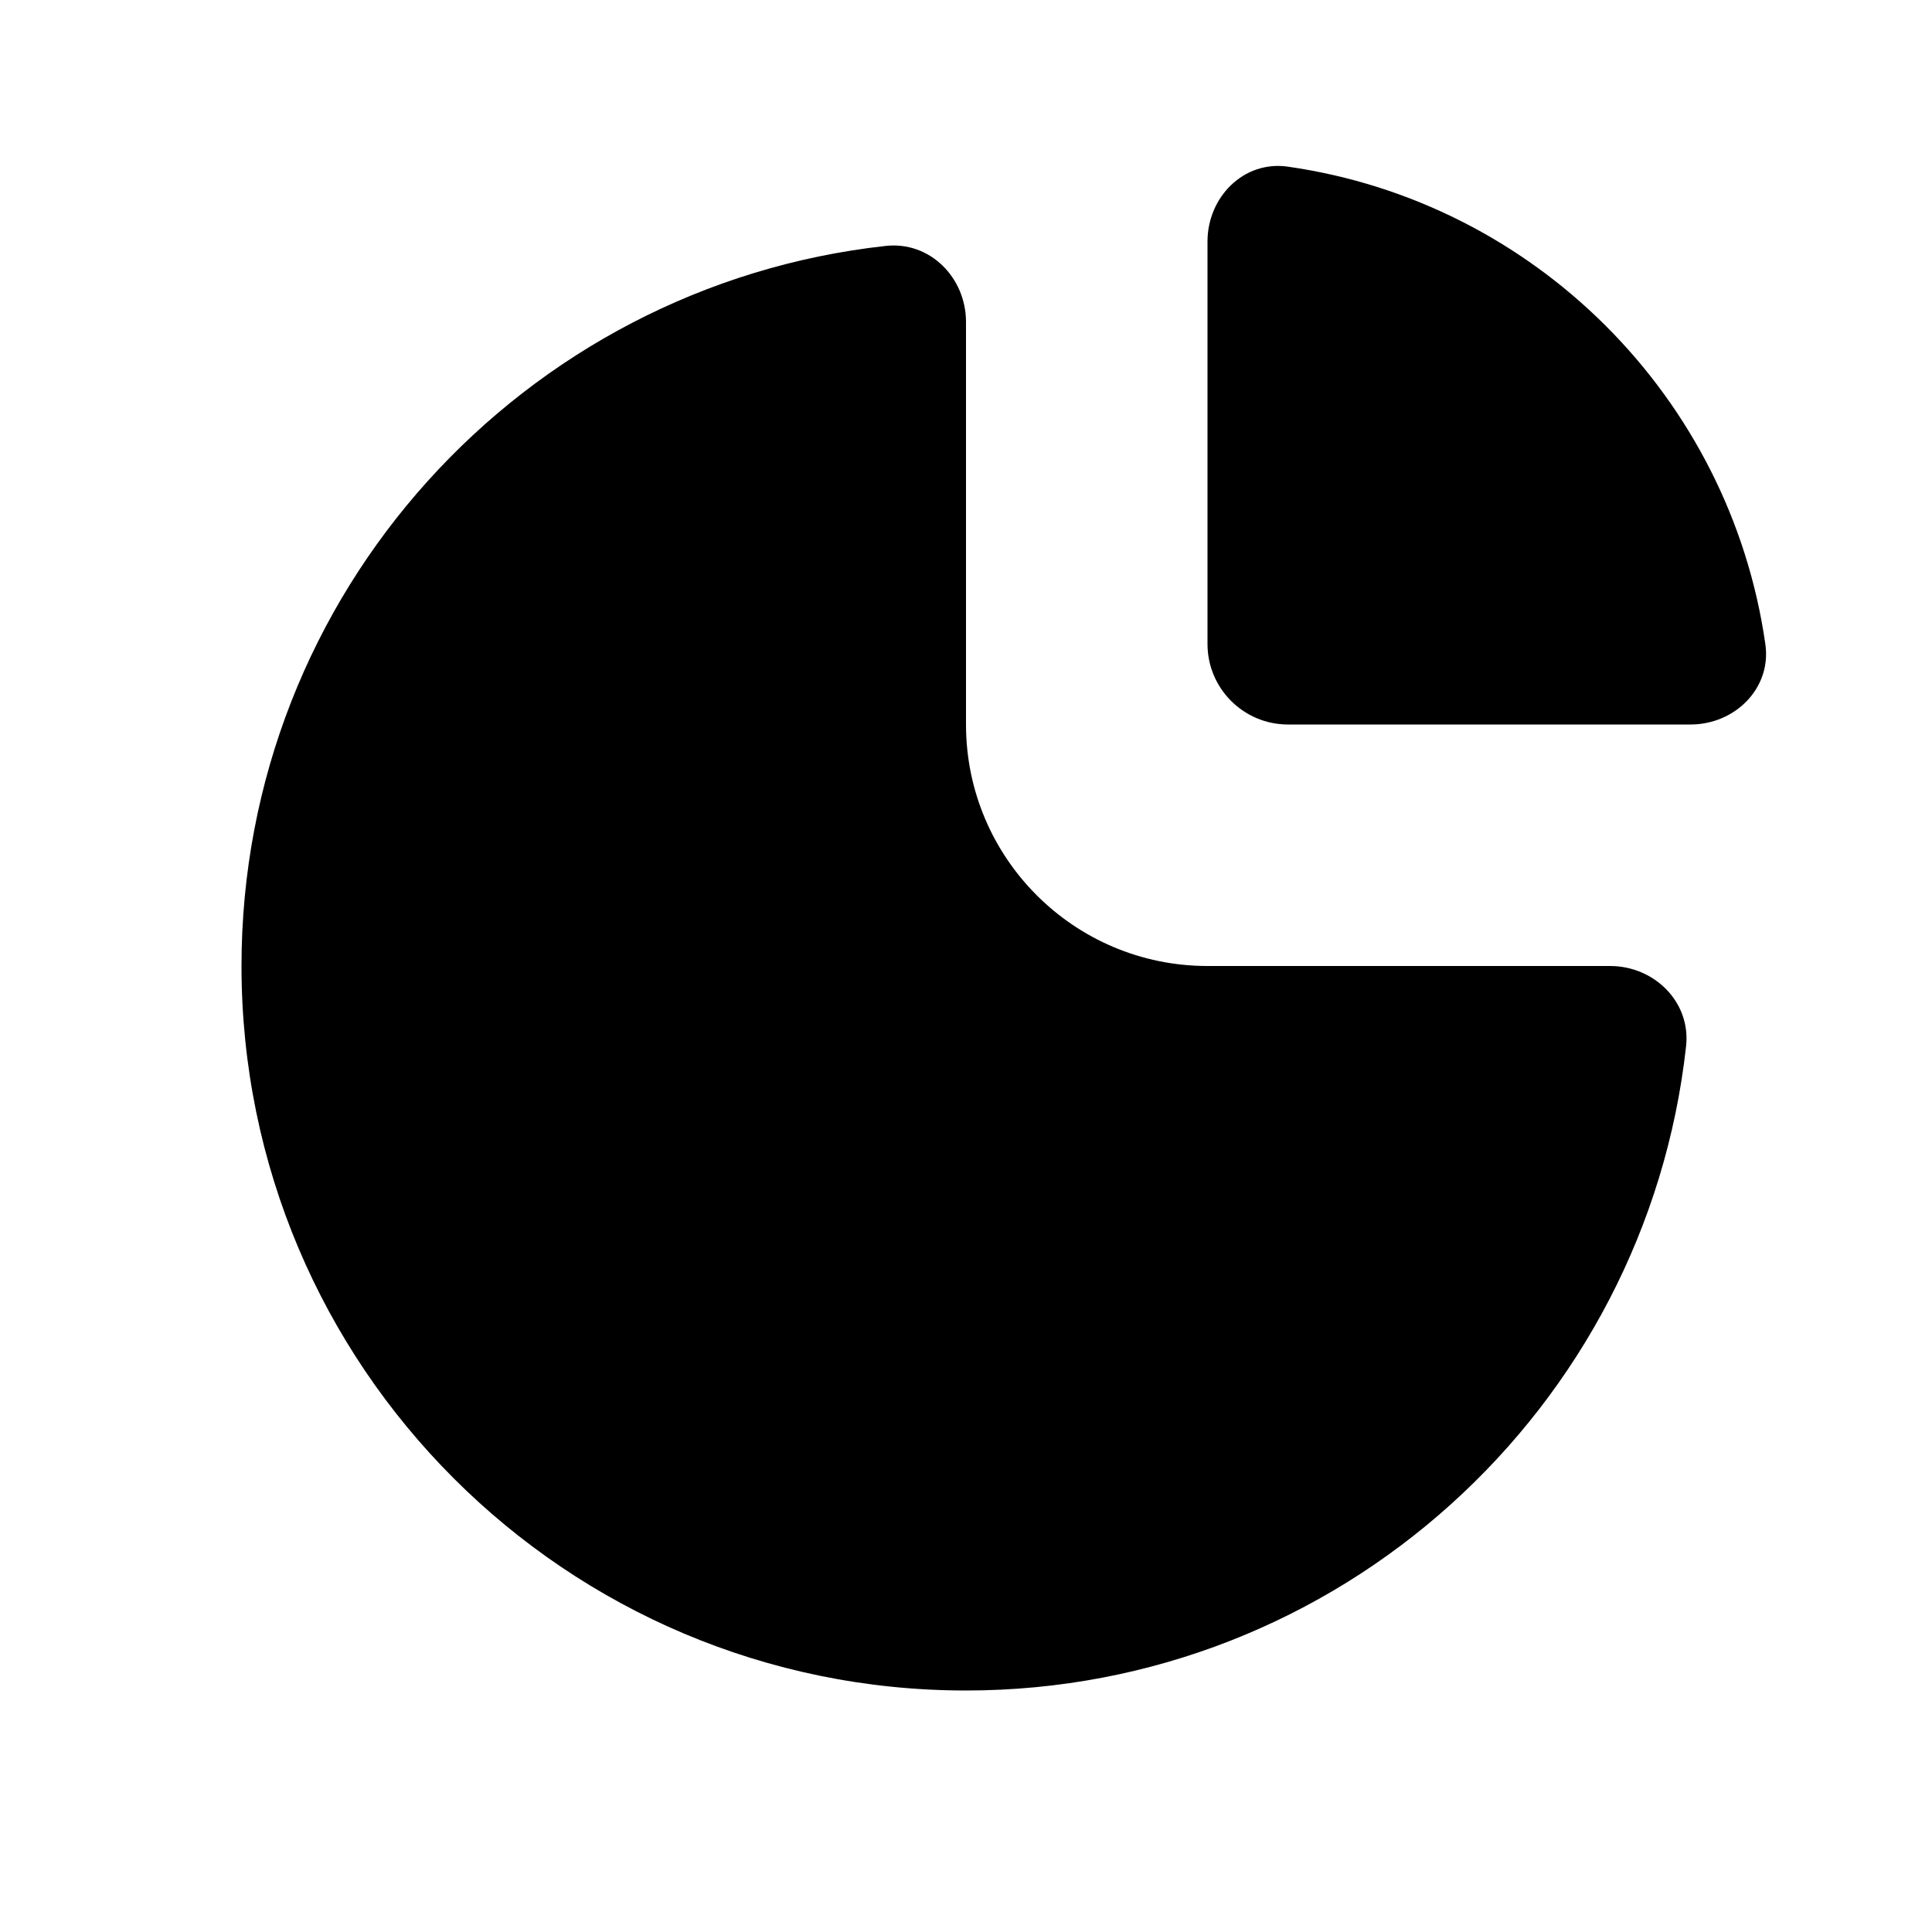 <svg width="24" height="24" viewBox="0 0 24 24" fill="none" xmlns="http://www.w3.org/2000/svg">
<path d="M12 21C16.633 21 20.448 17.499 20.945 12.998C21.006 12.449 20.552 12 20 12H15C13.343 12 12 10.657 12 9V4C12 3.448 11.551 2.994 11.002 3.055C6.501 3.551 3 7.367 3 12C3 16.971 7.029 21 12 21Z" fill="black"/>
<path d="M21.93 8.003C21.492 4.935 19.065 2.508 15.997 2.07C15.45 1.992 15 2.448 15 3V8C15 8.552 15.448 9 16 9H21C21.552 9 22.008 8.55 21.93 8.003Z" fill="black"/>
</svg>
